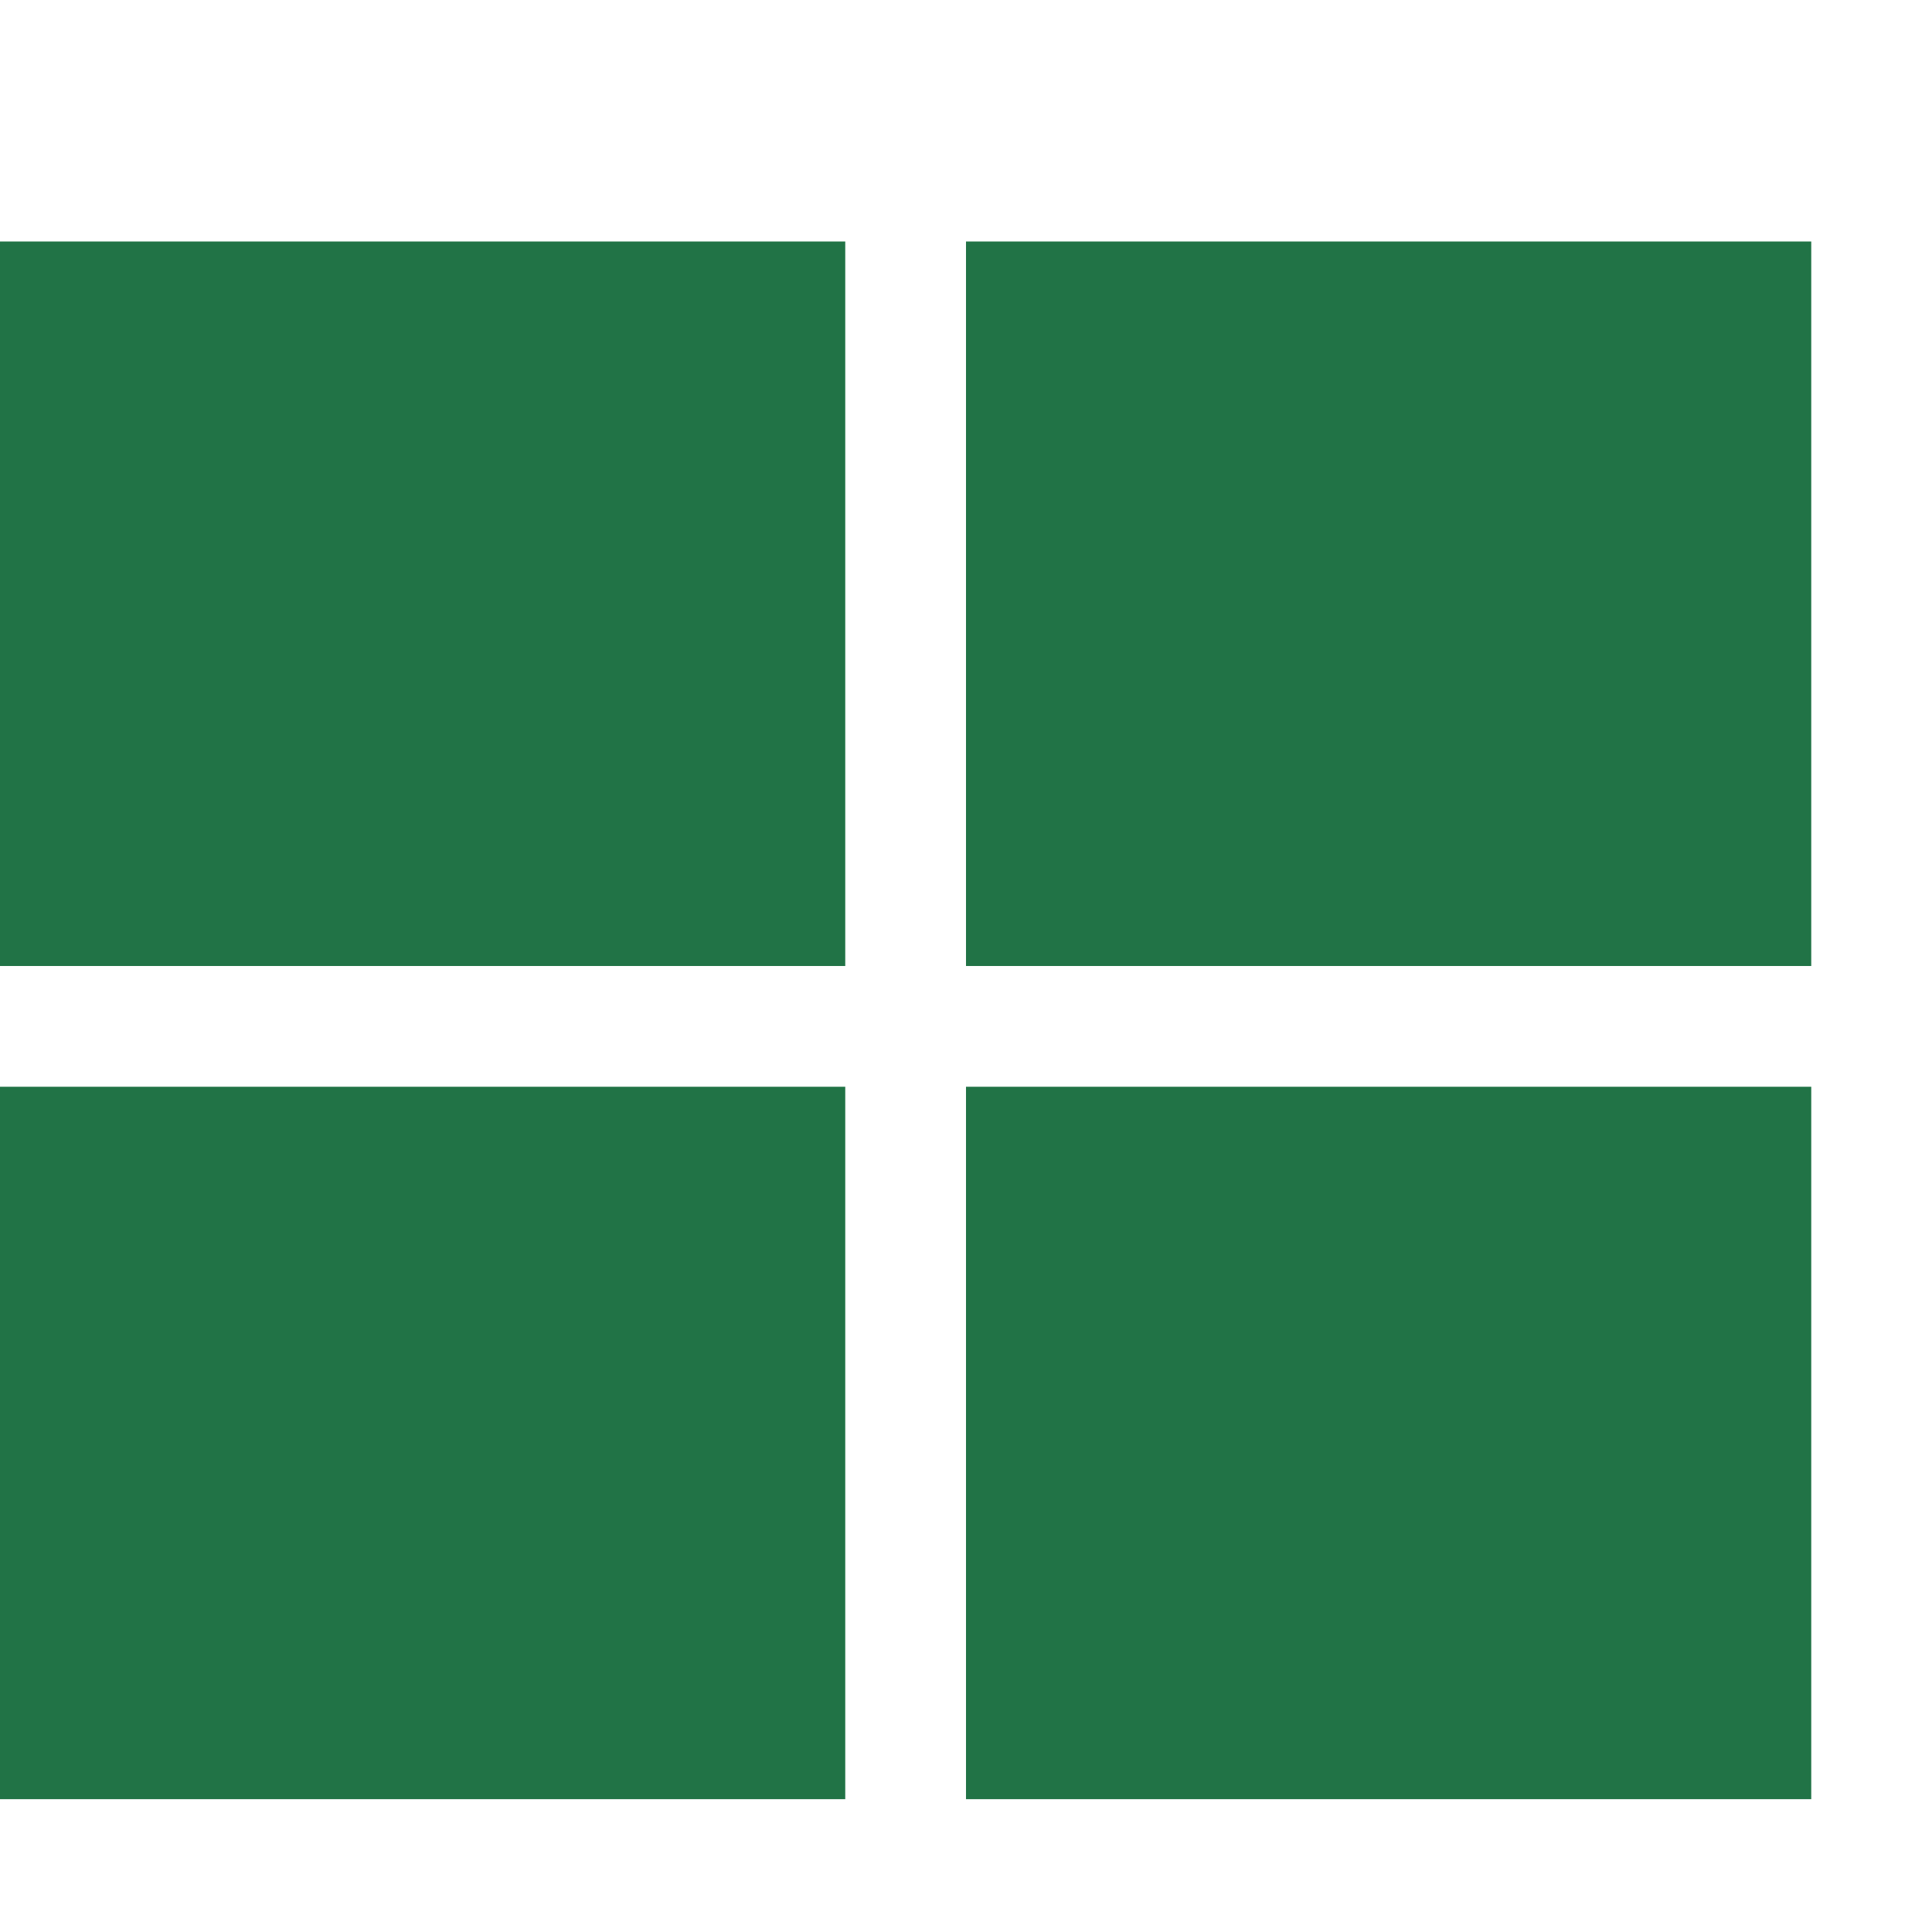 <svg version="1.1" id="Layer_1" xmlns="http://www.w3.org/2000/svg" xmlns:xlink="http://www.w3.org/1999/xlink" x="0px" y="0px" width="16px" height="16px" viewBox="0 0 16 16" enable-background="new 0 0 16 16" xml:space="preserve">
  <g id="icon">
    <g>
      <rect x="8" y="2" width="7" height="6" fill="#217346"/>
      <rect y="2" width="7" height="6" fill="#217346"/>
      <rect y="9" width="7" height="5.9" fill="#217346"/>
      <rect x="8" y="9" width="7" height="5.9" fill="#217346"/>
    </g>
  </g>
</svg>